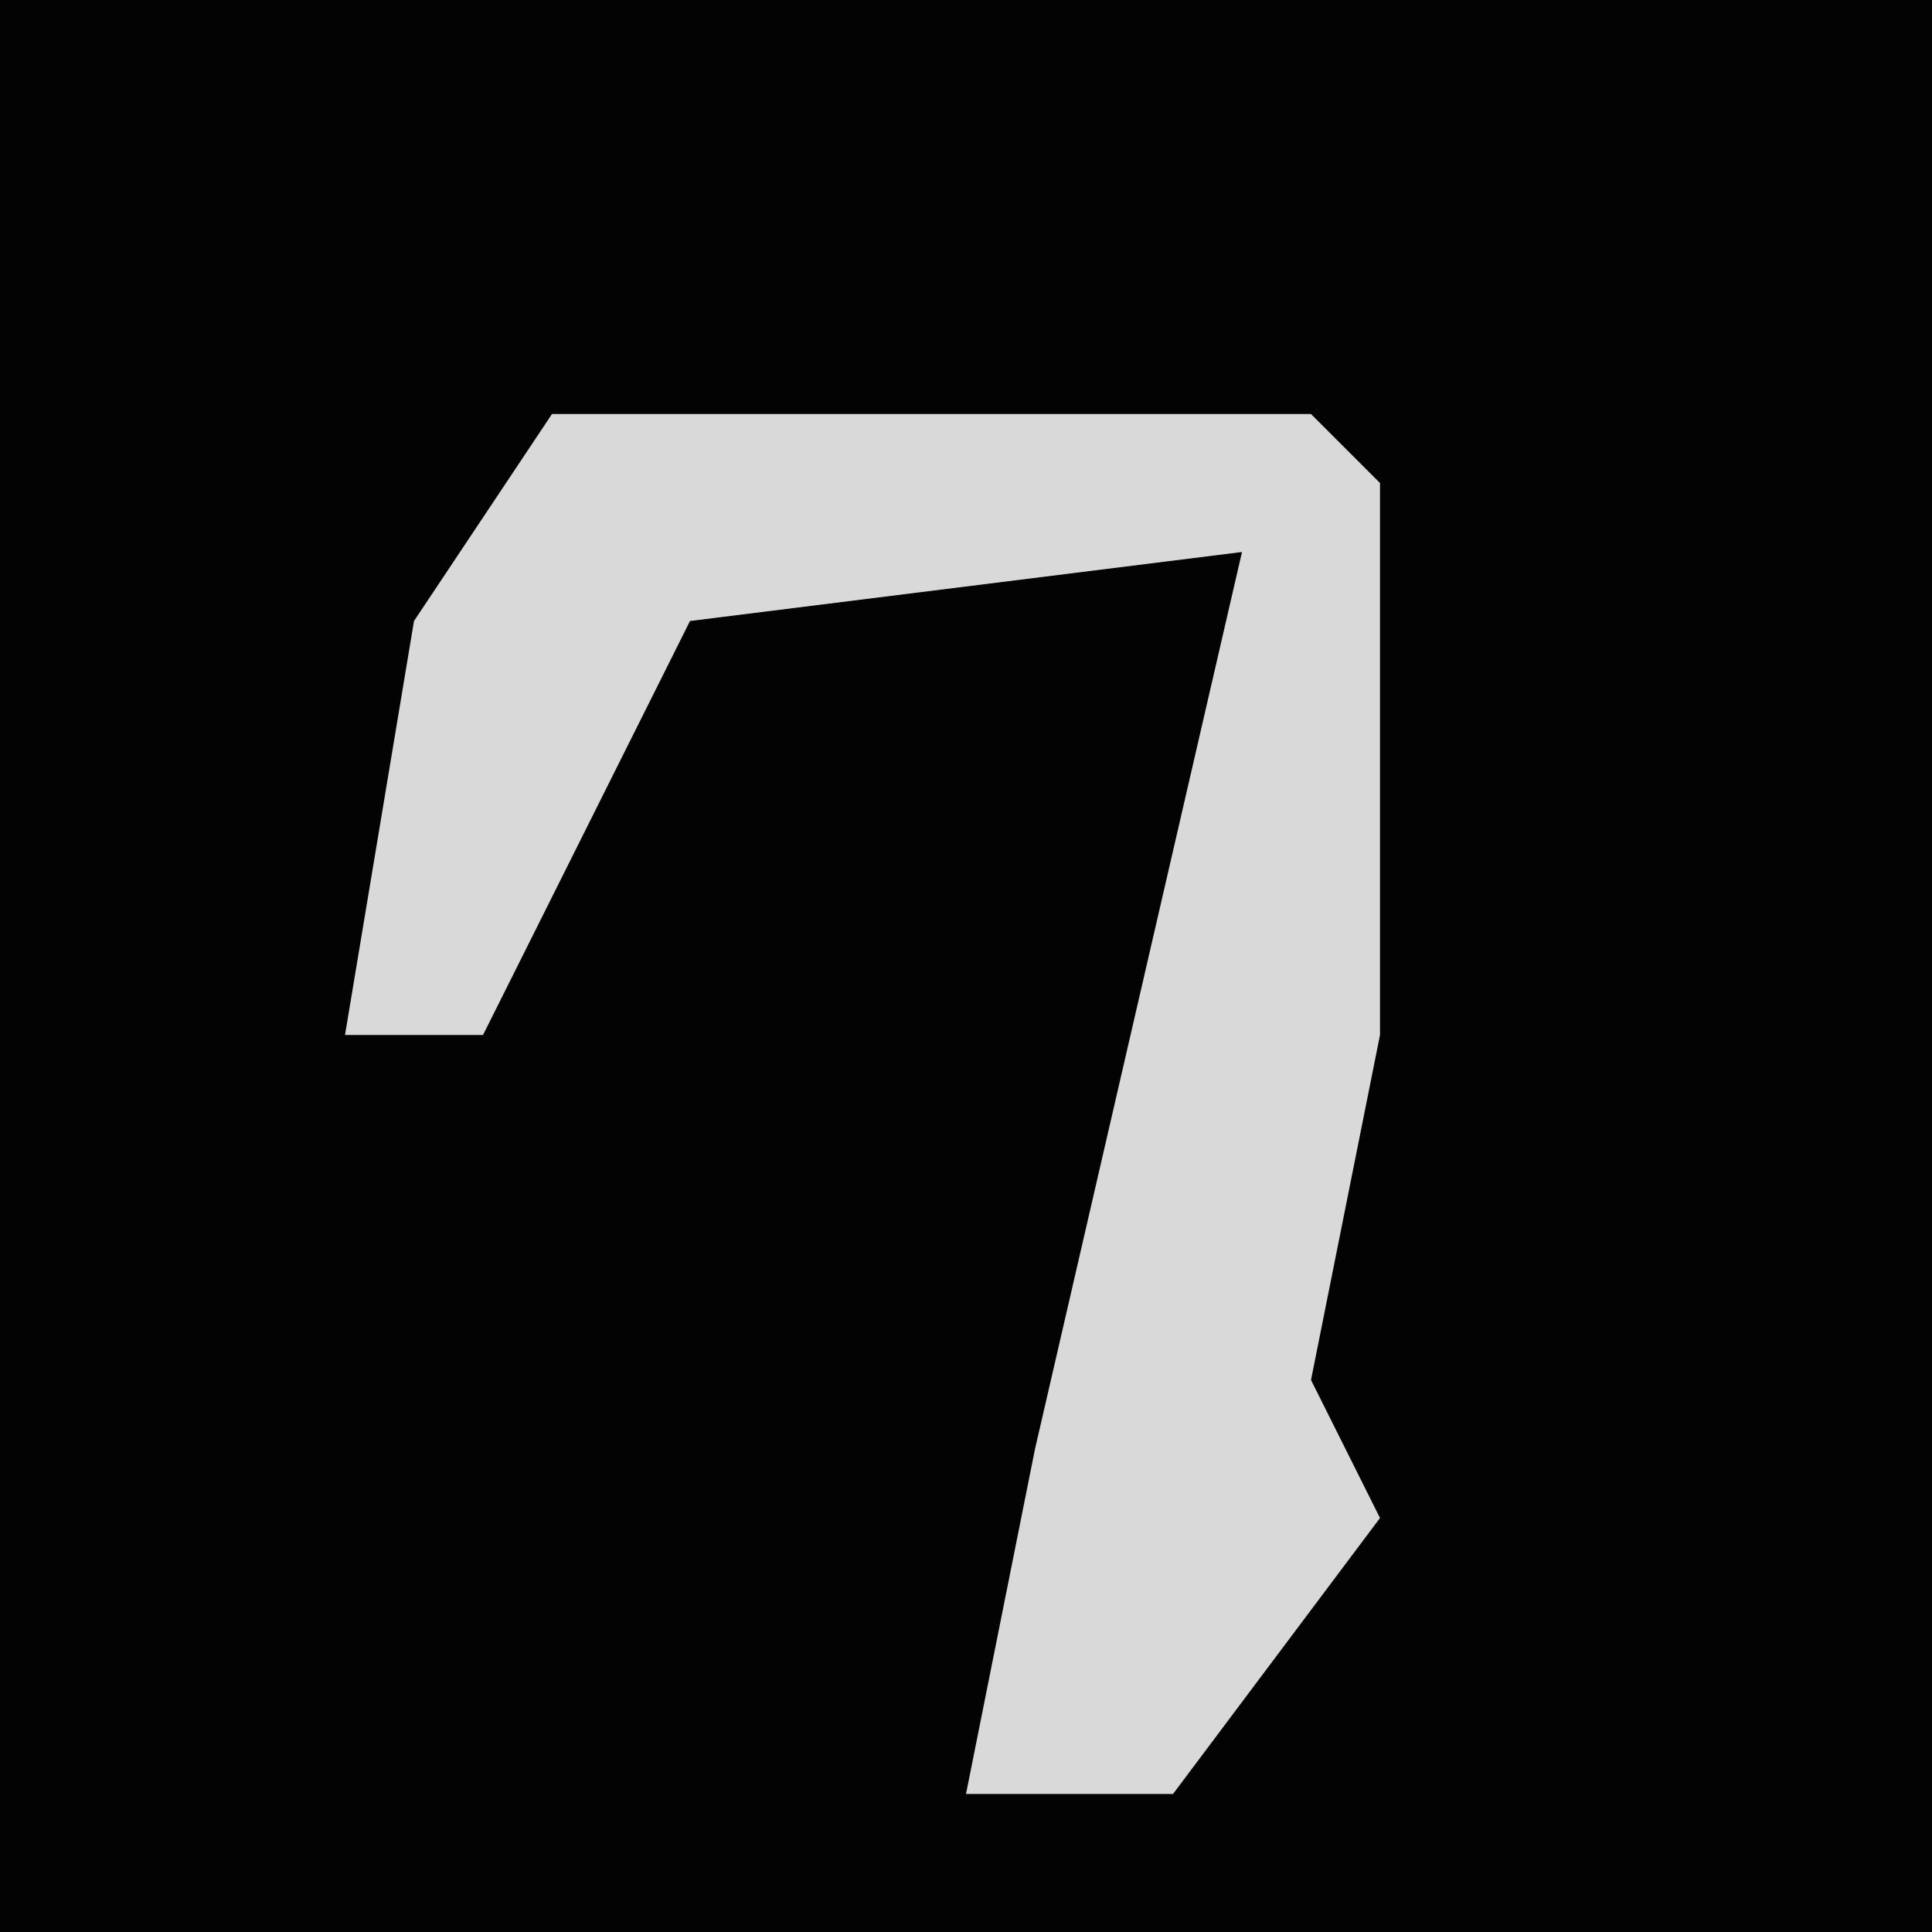 <?xml version="1.0" encoding="UTF-8"?>
<svg version="1.1" xmlns="http://www.w3.org/2000/svg" width="28" height="28">
<path d="M0,0 L28,0 L28,28 L0,28 Z " fill="#030303" transform="translate(0,0)"/>
<path d="M0,0 L11,0 L12,1 L12,9 L11,14 L12,16 L9,20 L6,20 L7,15 L10,2 L2,3 L-1,9 L-3,9 L-2,3 Z " fill="#D9D9D9" transform="translate(8,6)"/>
</svg>
